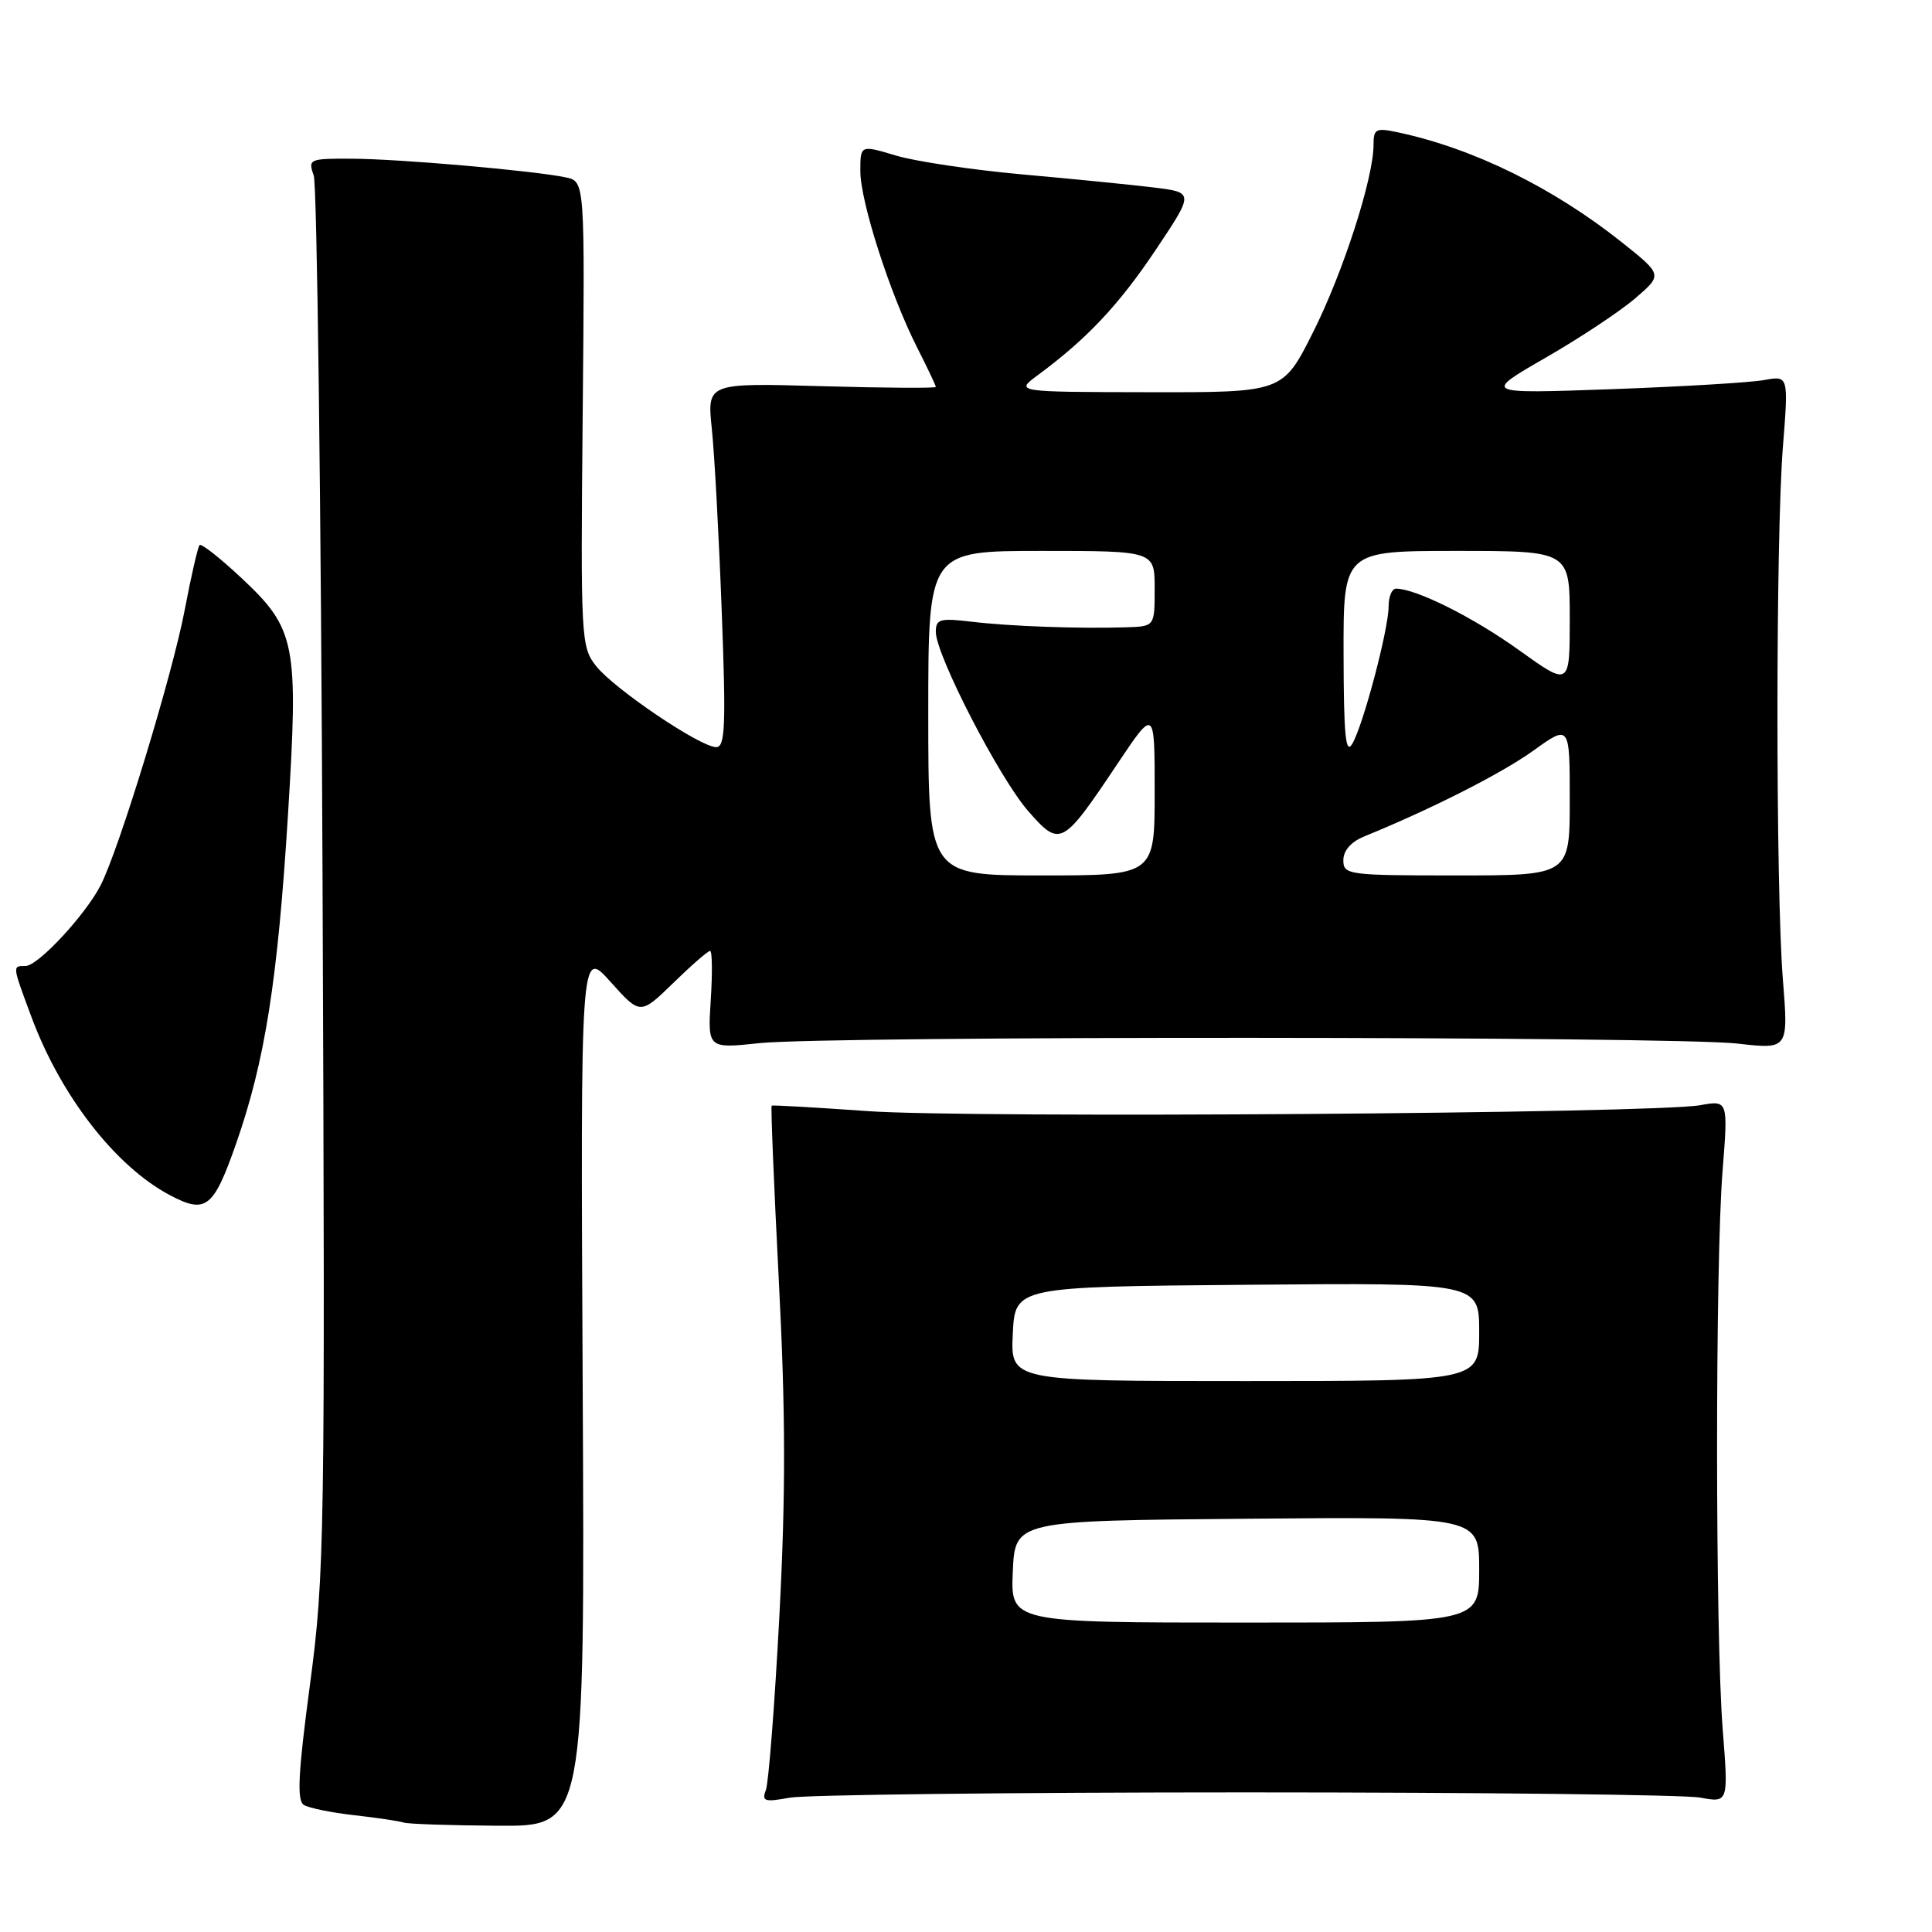 <?xml version="1.0" encoding="UTF-8" standalone="no"?>
<!DOCTYPE svg PUBLIC "-//W3C//DTD SVG 1.1//EN" "http://www.w3.org/Graphics/SVG/1.1/DTD/svg11.dtd" >
<svg xmlns="http://www.w3.org/2000/svg" xmlns:xlink="http://www.w3.org/1999/xlink" version="1.1" viewBox="0 0 256 256">
 <g >
 <path fill="currentColor"
d=" M 77.21 183.83 C 76.92 125.66 76.92 125.66 80.88 130.08 C 84.84 134.50 84.84 134.50 89.21 130.25 C 91.61 127.91 93.80 126.00 94.09 126.00 C 94.37 126.00 94.41 128.91 94.18 132.47 C 93.77 138.95 93.77 138.95 100.64 138.22 C 109.87 137.25 221.73 137.30 230.24 138.28 C 236.98 139.05 236.98 139.05 236.24 129.78 C 235.28 117.75 235.28 71.20 236.25 59.14 C 236.99 49.77 236.99 49.77 233.75 50.36 C 231.96 50.69 222.85 51.23 213.50 51.57 C 196.50 52.18 196.50 52.18 204.80 47.40 C 209.37 44.77 214.72 41.22 216.70 39.51 C 220.30 36.41 220.30 36.41 214.92 32.12 C 205.81 24.87 195.24 19.67 185.25 17.54 C 182.31 16.91 182.00 17.06 182.00 19.19 C 182.00 23.61 177.96 36.13 173.97 44.06 C 169.98 52.00 169.98 52.00 152.24 51.97 C 134.50 51.94 134.50 51.94 137.50 49.72 C 144.03 44.90 148.25 40.41 153.13 33.12 C 158.23 25.50 158.23 25.50 152.86 24.84 C 149.91 24.48 142.08 23.70 135.46 23.11 C 128.83 22.51 121.30 21.39 118.71 20.61 C 114.00 19.20 114.00 19.20 114.00 22.67 C 114.00 26.73 117.94 38.97 121.51 46.02 C 122.88 48.72 124.00 51.08 124.00 51.27 C 124.00 51.45 117.18 51.41 108.84 51.17 C 93.69 50.74 93.69 50.74 94.32 56.81 C 94.67 60.14 95.26 71.00 95.63 80.94 C 96.21 96.16 96.09 99.00 94.90 99.00 C 92.80 99.00 81.36 91.27 78.98 88.25 C 76.98 85.71 76.93 84.65 77.21 54.84 C 77.50 24.05 77.50 24.05 75.00 23.51 C 70.88 22.63 52.92 21.05 46.63 21.03 C 40.97 21.00 40.80 21.08 41.57 23.25 C 42.01 24.49 42.54 66.54 42.74 116.70 C 43.09 203.83 43.02 208.58 41.08 223.16 C 39.50 234.99 39.32 238.58 40.26 239.16 C 40.93 239.58 43.96 240.19 46.99 240.53 C 50.02 240.87 52.95 241.31 53.50 241.50 C 54.05 241.69 59.67 241.88 66.00 241.92 C 77.50 242.00 77.50 242.00 77.21 183.83 Z  M 165.00 237.50 C 196.07 237.50 223.19 237.81 225.27 238.19 C 229.03 238.88 229.03 238.88 228.27 229.19 C 227.28 216.77 227.27 167.36 228.25 155.14 C 228.99 145.78 228.99 145.78 225.25 146.45 C 219.09 147.54 128.51 148.19 115.00 147.23 C 108.12 146.74 102.39 146.42 102.25 146.50 C 102.12 146.59 102.55 157.04 103.20 169.73 C 104.10 187.18 104.12 198.00 103.27 214.15 C 102.65 225.89 101.84 236.27 101.48 237.20 C 100.91 238.69 101.31 238.81 104.66 238.20 C 106.77 237.82 133.93 237.50 165.00 237.50 Z  M 31.28 151.55 C 35.11 140.60 36.79 129.99 38.16 107.94 C 39.57 85.18 39.21 83.34 31.94 76.54 C 29.15 73.93 26.68 71.99 26.45 72.22 C 26.22 72.45 25.33 76.31 24.48 80.80 C 22.84 89.42 15.78 112.55 13.33 117.31 C 11.29 121.27 5.03 128.00 3.38 128.00 C 1.62 128.00 1.61 127.87 4.15 134.71 C 8.04 145.20 15.29 154.54 22.50 158.36 C 27.28 160.89 28.28 160.11 31.28 151.55 Z  M 123.00 94.50 C 123.00 73.00 123.00 73.00 138.00 73.00 C 153.00 73.00 153.00 73.00 153.00 78.00 C 153.00 83.00 153.00 83.00 149.25 83.12 C 143.02 83.32 133.78 82.99 128.75 82.38 C 124.54 81.88 124.00 82.03 124.00 83.73 C 124.00 86.78 132.42 103.12 136.25 107.48 C 140.46 112.29 140.76 112.13 148.02 101.28 C 153.00 93.83 153.00 93.83 153.00 104.92 C 153.00 116.00 153.00 116.00 138.00 116.00 C 123.00 116.00 123.00 116.00 123.00 94.50 Z  M 178.00 113.98 C 178.00 112.71 179.03 111.54 180.75 110.84 C 189.67 107.20 198.99 102.48 203.18 99.46 C 208.00 96.00 208.00 96.00 208.00 106.00 C 208.00 116.00 208.00 116.00 193.00 116.00 C 178.61 116.00 178.00 115.92 178.00 113.98 Z  M 178.03 86.75 C 178.00 73.00 178.00 73.00 193.00 73.00 C 208.00 73.00 208.00 73.00 208.00 81.98 C 208.00 90.97 208.00 90.97 201.25 86.13 C 195.19 81.78 187.62 78.00 184.98 78.00 C 184.44 78.00 184.00 79.04 184.00 80.32 C 184.00 83.35 180.66 96.01 179.20 98.53 C 178.31 100.08 178.05 97.54 178.03 86.75 Z  M 134.20 208.25 C 134.50 201.50 134.50 201.50 165.25 201.24 C 196.00 200.97 196.00 200.97 196.00 207.99 C 196.00 215.00 196.00 215.00 164.95 215.00 C 133.91 215.00 133.91 215.00 134.20 208.25 Z  M 134.20 176.75 C 134.50 170.50 134.50 170.50 165.25 170.24 C 196.00 169.97 196.00 169.97 196.00 176.49 C 196.00 183.00 196.00 183.00 164.95 183.00 C 133.90 183.00 133.90 183.00 134.20 176.75 Z "/>
</g>
</svg>